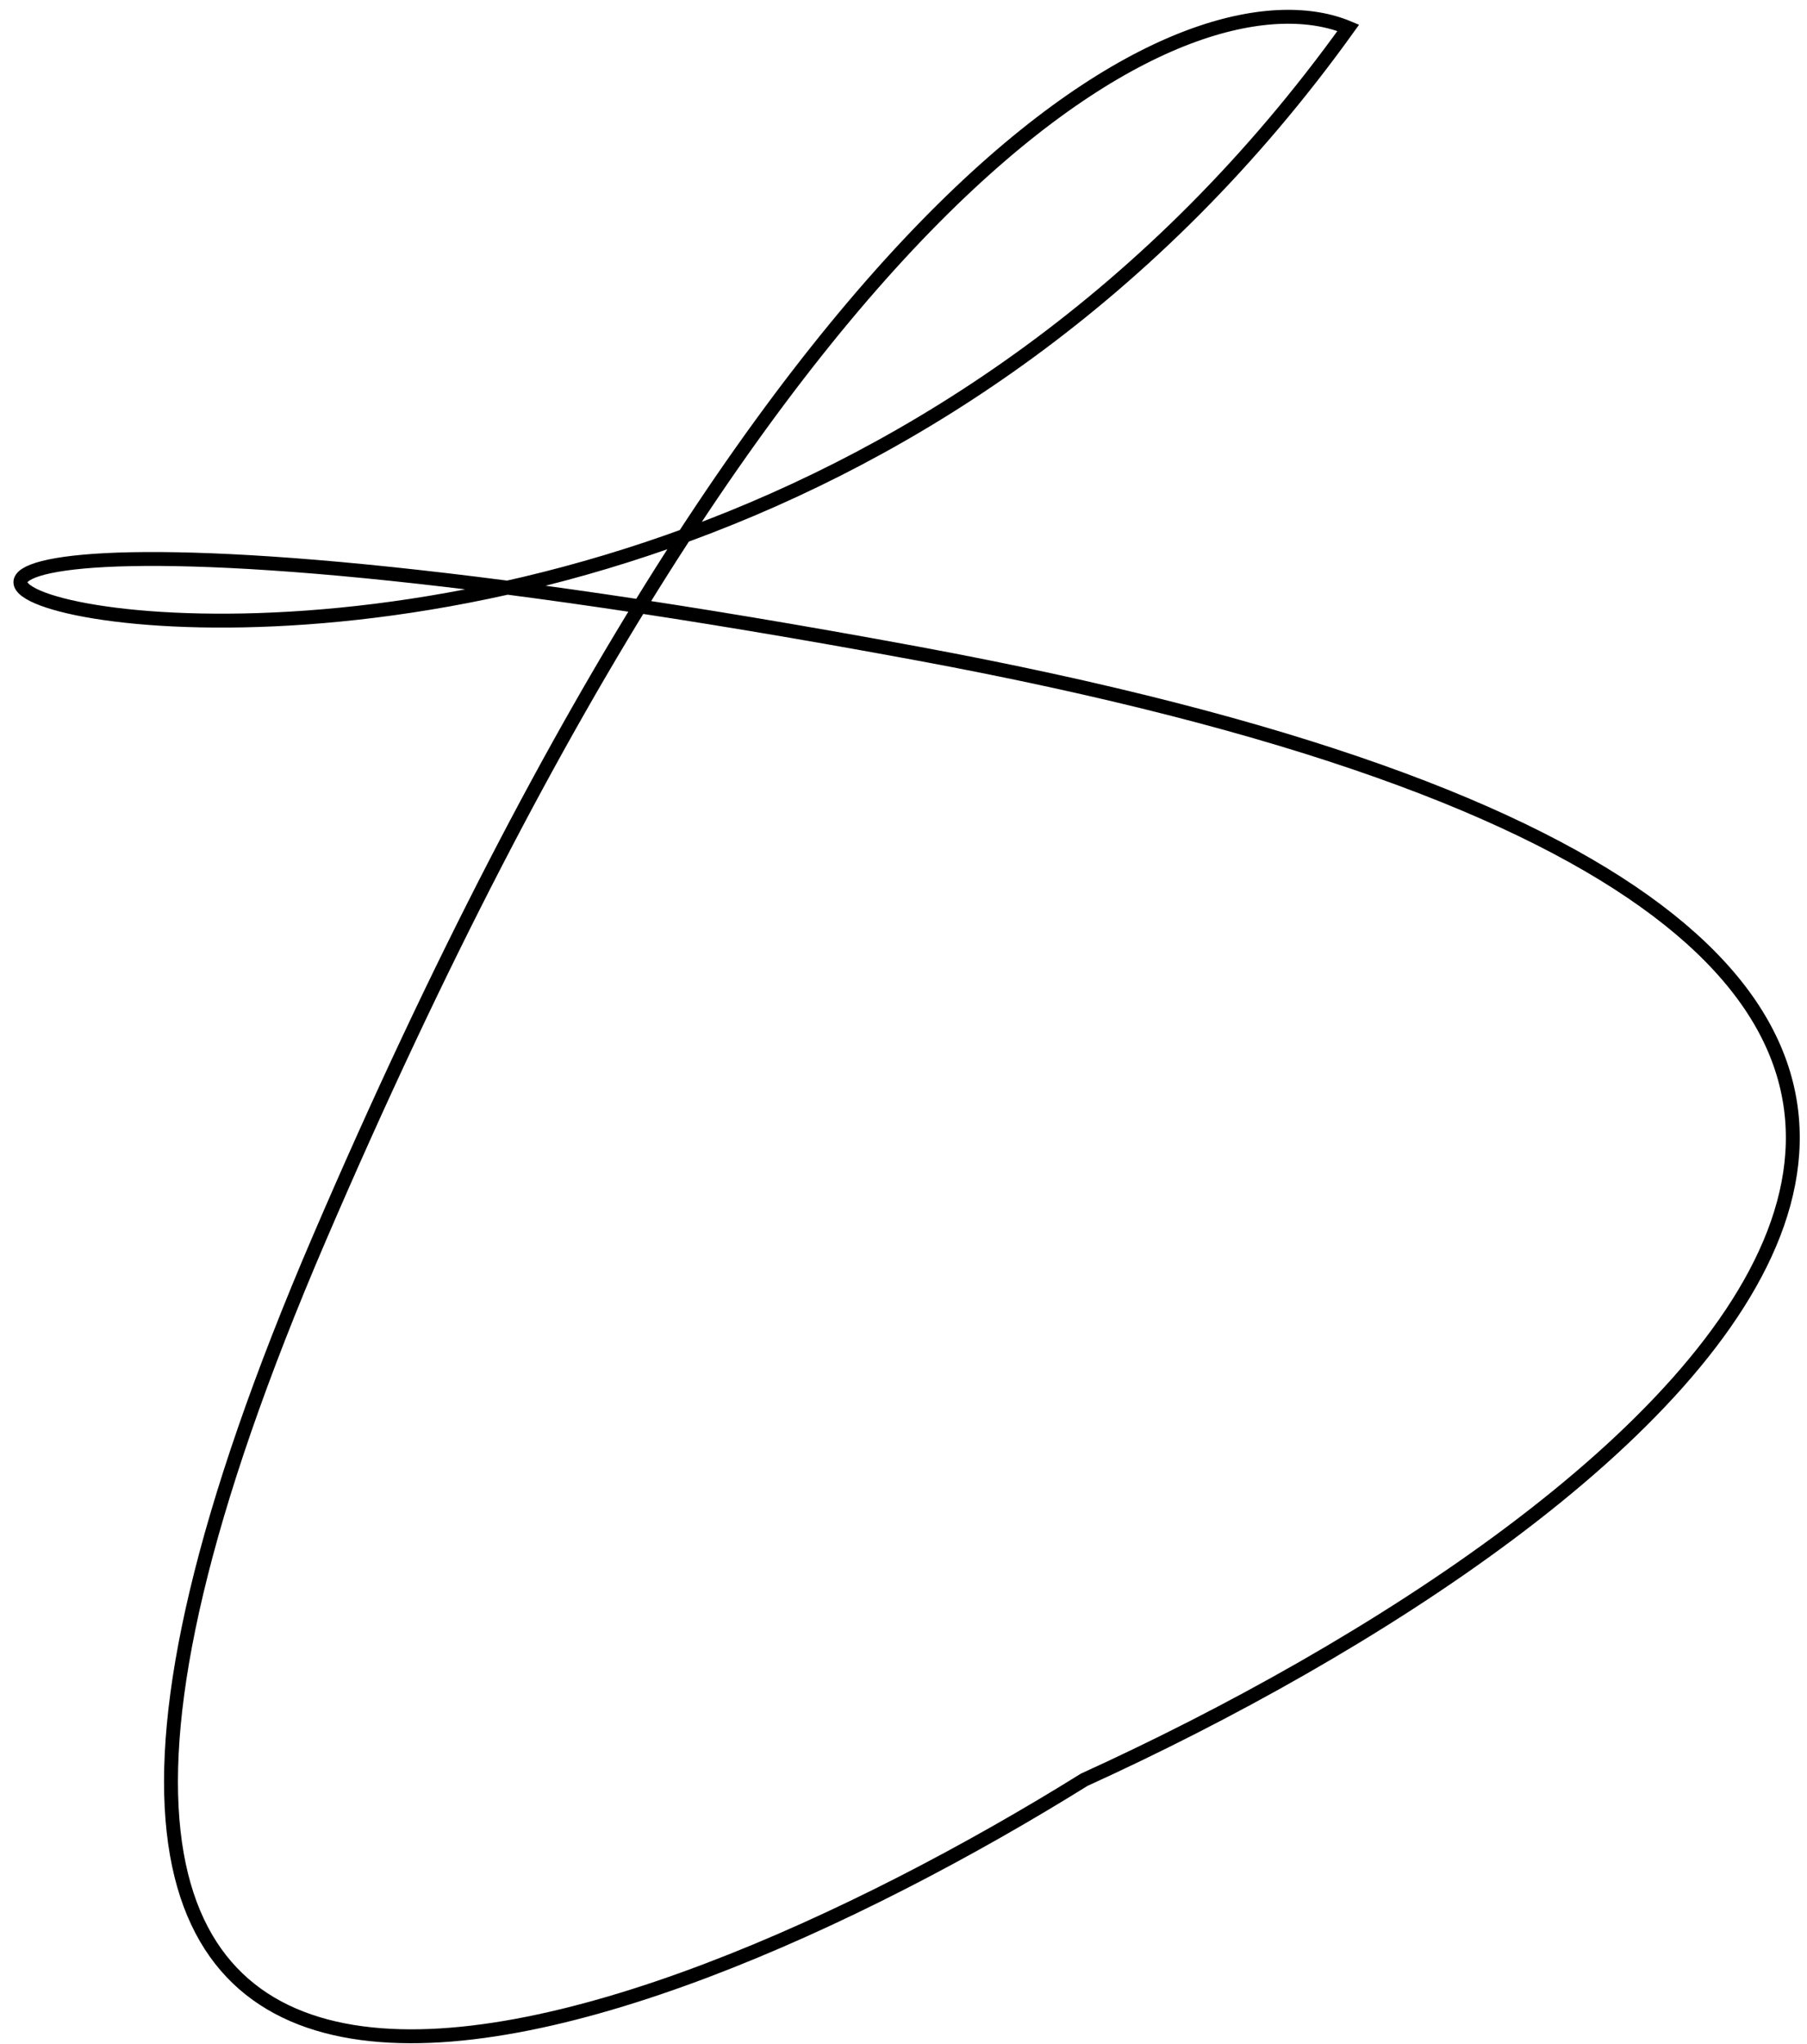 <svg width="130" height="147" viewBox="0 0 130 147" fill="none" xmlns="http://www.w3.org/2000/svg">
<path d="M97 2C41 80 -69 22 66 47C174 67 119 109.333 78 128C45.333 148.333 -11.4 169 23 89C57.4 9 86.667 -2.333 97 2Z" stroke="black"/>
</svg>

